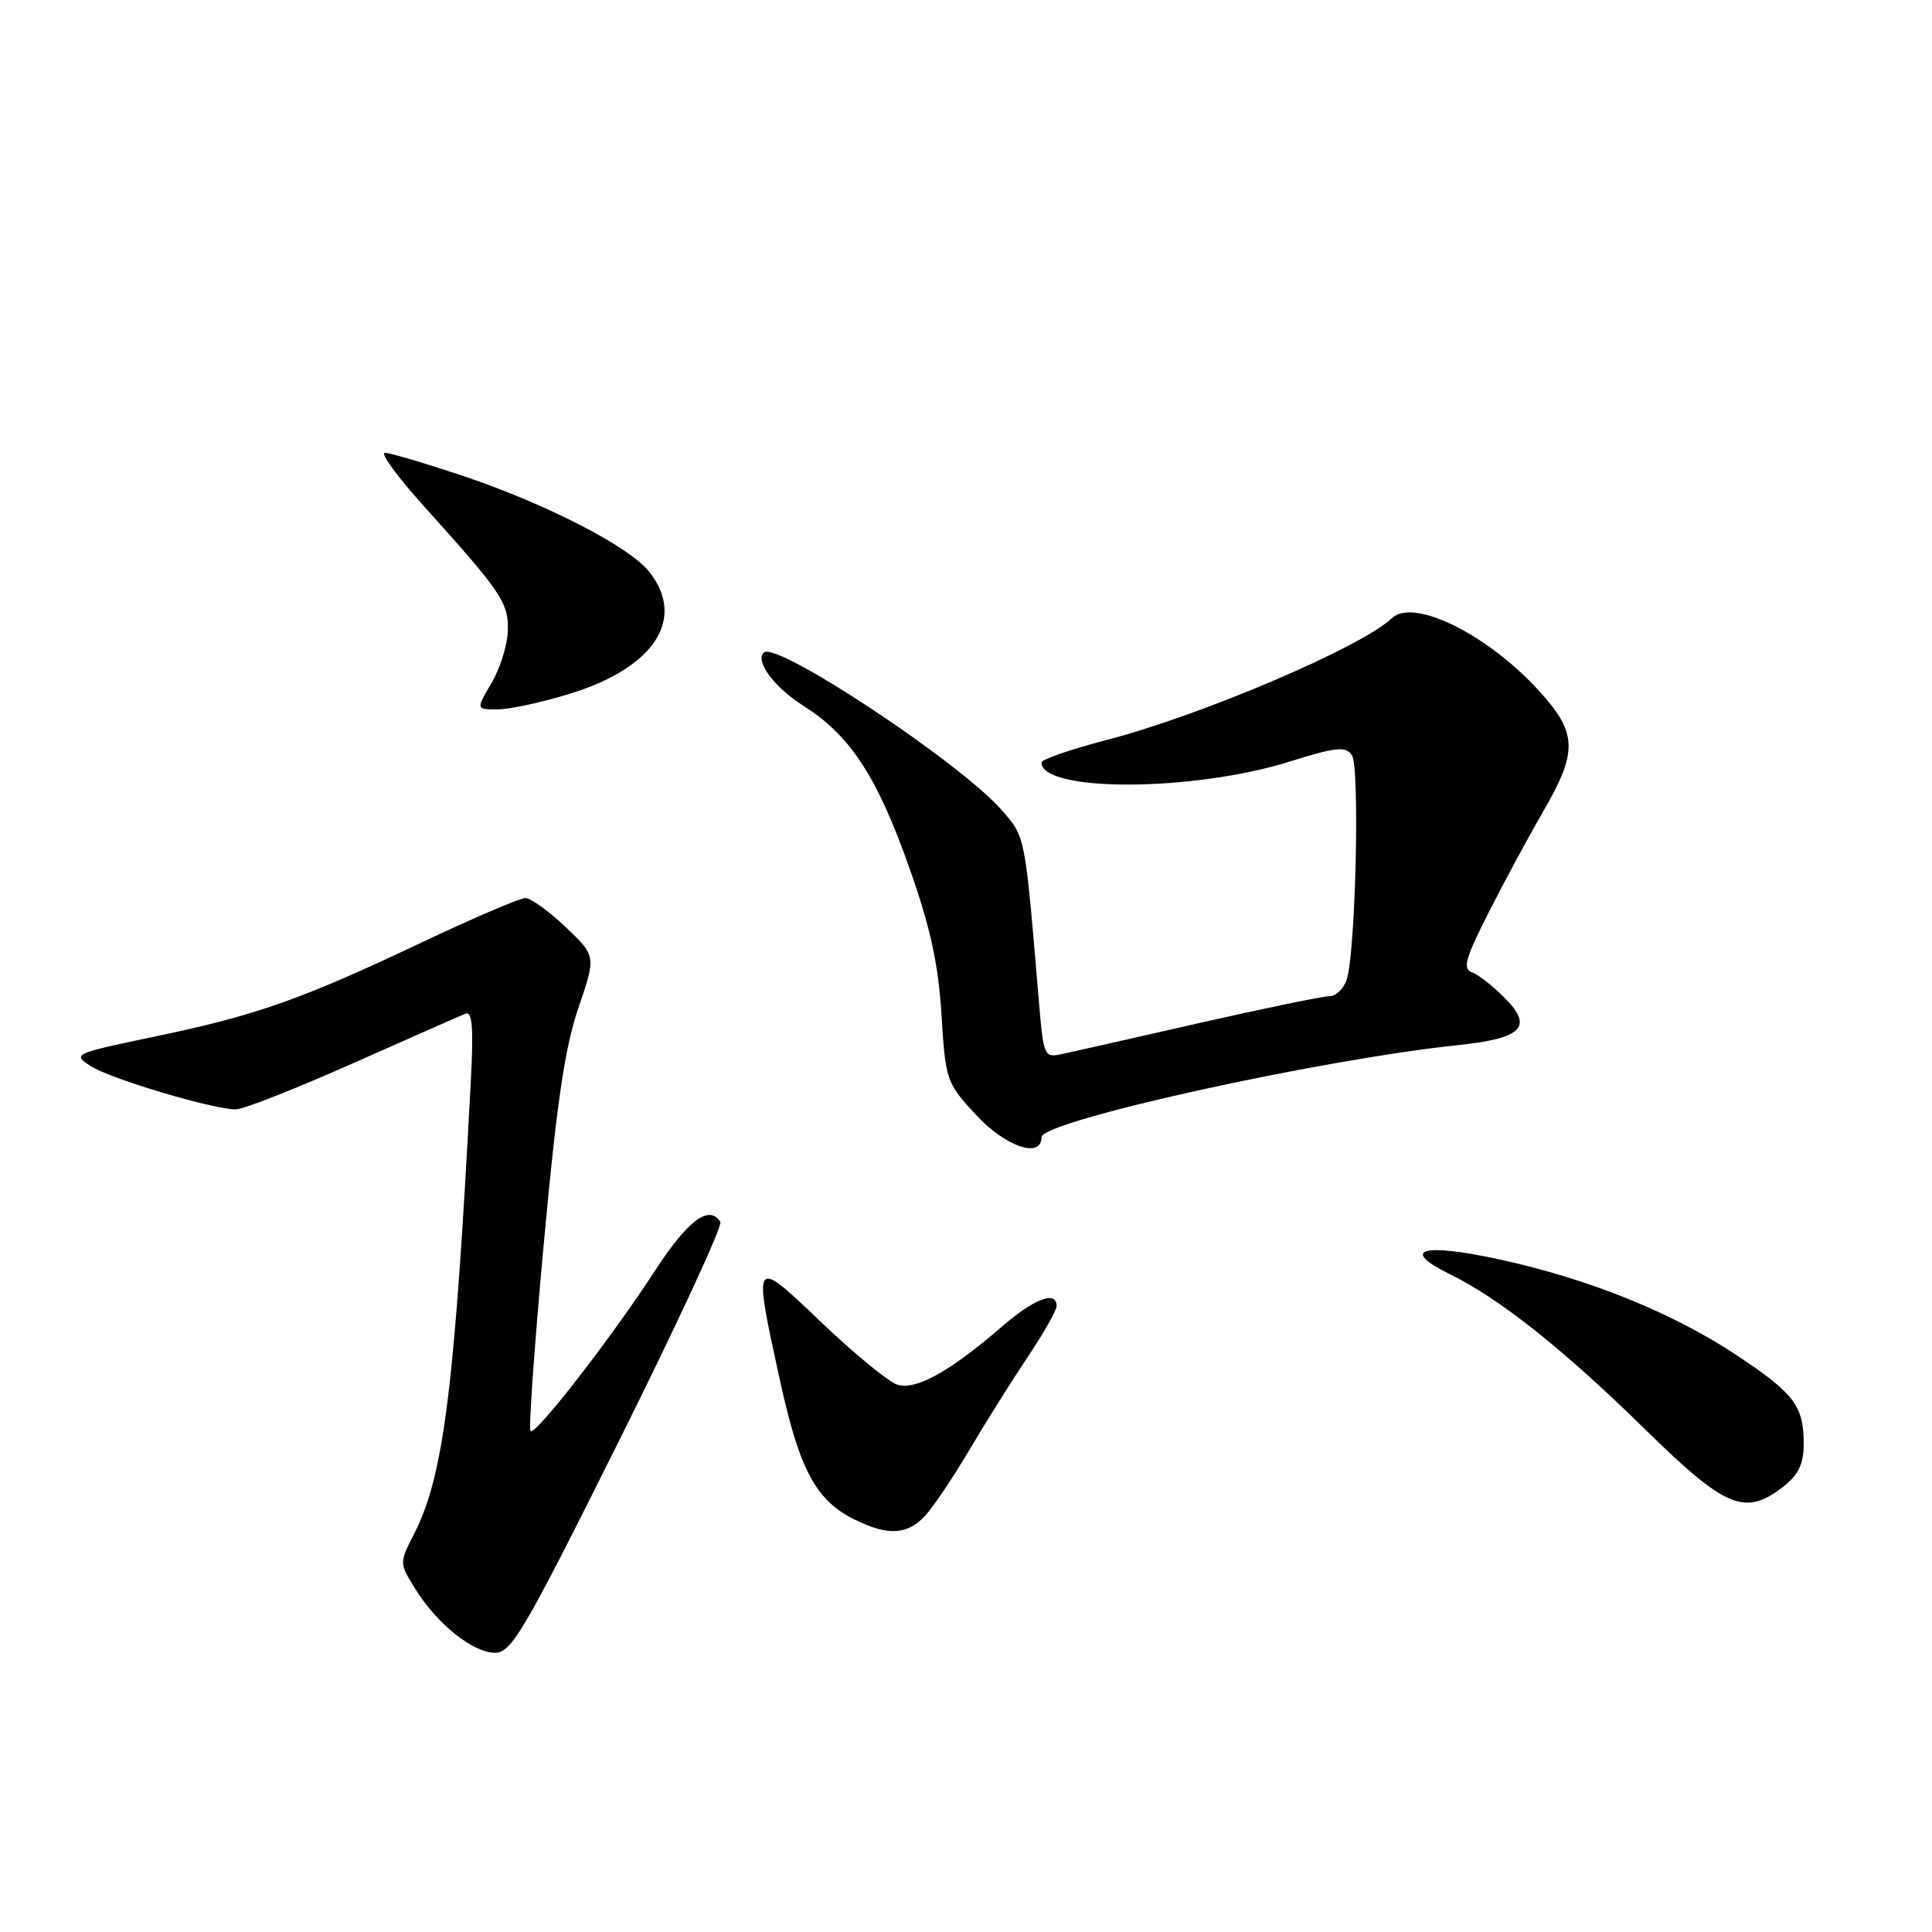 <?xml version="1.0" encoding="UTF-8" standalone="no"?>
<!DOCTYPE svg PUBLIC "-//W3C//DTD SVG 1.1//EN" "http://www.w3.org/Graphics/SVG/1.1/DTD/svg11.dtd" >
<svg xmlns="http://www.w3.org/2000/svg" xmlns:xlink="http://www.w3.org/1999/xlink" version="1.1" viewBox="0 0 256 256">
 <g >
 <path fill="currentColor"
d=" M 82.02 190.92 C 89.72 175.48 95.76 162.43 95.45 161.92 C 93.99 159.56 91.15 161.67 86.83 168.32 C 81.00 177.28 70.93 190.27 70.30 189.63 C 70.03 189.37 70.82 178.21 72.05 164.83 C 73.75 146.24 74.83 138.87 76.63 133.59 C 78.99 126.68 78.99 126.68 74.95 122.84 C 72.73 120.73 70.33 119.00 69.61 119.00 C 68.89 119.00 62.72 121.64 55.90 124.87 C 39.90 132.45 33.92 134.56 20.51 137.35 C 9.74 139.60 9.57 139.67 12.01 141.26 C 14.62 142.95 28.18 147.00 31.25 147.00 C 32.23 147.00 39.22 144.25 46.77 140.89 C 54.32 137.54 61.04 134.57 61.69 134.31 C 62.58 133.95 62.76 136.19 62.39 143.17 C 60.25 184.03 58.80 195.54 54.87 203.25 C 52.90 207.11 52.90 207.11 55.01 210.51 C 57.89 215.17 62.66 219.00 65.59 219.00 C 67.78 219.00 69.43 216.18 82.02 190.92 Z  M 122.67 200.75 C 123.78 199.51 126.42 195.57 128.52 192.00 C 130.63 188.43 134.08 182.94 136.18 179.80 C 138.28 176.67 140.00 173.64 140.00 173.05 C 140.00 170.95 137.03 172.08 132.68 175.85 C 125.84 181.76 121.35 184.25 118.89 183.47 C 117.72 183.09 113.21 179.40 108.88 175.26 C 99.70 166.50 99.74 166.44 103.41 183.18 C 105.96 194.79 108.15 198.84 113.22 201.34 C 117.72 203.56 120.29 203.40 122.67 200.75 Z  M 236.37 196.93 C 238.31 195.40 239.00 193.94 239.00 191.36 C 239.00 186.29 237.79 184.68 230.19 179.62 C 221.67 173.96 210.61 169.48 198.78 166.90 C 188.41 164.64 185.38 165.54 192.18 168.87 C 198.74 172.09 207.22 178.83 218.02 189.43 C 228.73 199.92 231.25 200.95 236.37 196.93 Z  M 138.00 150.69 C 138.00 148.54 174.78 140.41 193.22 138.48 C 201.75 137.58 203.23 136.07 199.34 132.19 C 197.77 130.61 195.81 129.09 194.99 128.81 C 193.78 128.39 194.21 126.89 197.26 120.90 C 199.32 116.83 202.58 110.80 204.49 107.50 C 209.13 99.52 209.02 97.06 203.77 91.37 C 196.96 83.97 187.27 79.23 184.45 81.90 C 180.42 85.73 159.41 94.71 146.75 98.02 C 141.94 99.27 138.00 100.63 138.00 101.03 C 138.00 104.98 158.07 104.92 170.83 100.93 C 177.08 98.98 178.30 98.85 179.14 100.07 C 180.19 101.62 179.64 125.95 178.46 129.75 C 178.08 130.99 177.03 132.00 176.13 132.01 C 175.24 132.01 167.53 133.60 159.00 135.54 C 150.47 137.48 142.33 139.32 140.90 139.63 C 138.31 140.19 138.29 140.15 137.63 132.35 C 135.79 110.46 135.88 110.94 132.72 107.33 C 127.14 100.97 102.80 84.87 101.20 86.47 C 100.03 87.64 102.62 91.10 106.48 93.54 C 112.67 97.45 116.24 102.93 120.51 115.04 C 123.29 122.92 124.33 127.70 124.75 134.43 C 125.29 143.15 125.39 143.47 129.28 147.68 C 133.19 151.93 138.00 153.59 138.00 150.69 Z  M 75.56 91.91 C 86.73 88.46 90.93 81.99 86.04 75.78 C 83.41 72.43 72.38 66.76 61.29 63.04 C 56.29 61.37 51.66 60.00 51.00 60.00 C 50.34 60.00 52.65 63.17 56.15 67.05 C 66.52 78.56 67.40 79.87 67.29 83.59 C 67.24 85.46 66.27 88.57 65.13 90.50 C 63.07 94.00 63.07 94.00 65.93 94.00 C 67.50 94.00 71.84 93.06 75.56 91.91 Z "/>
</g>
</svg>